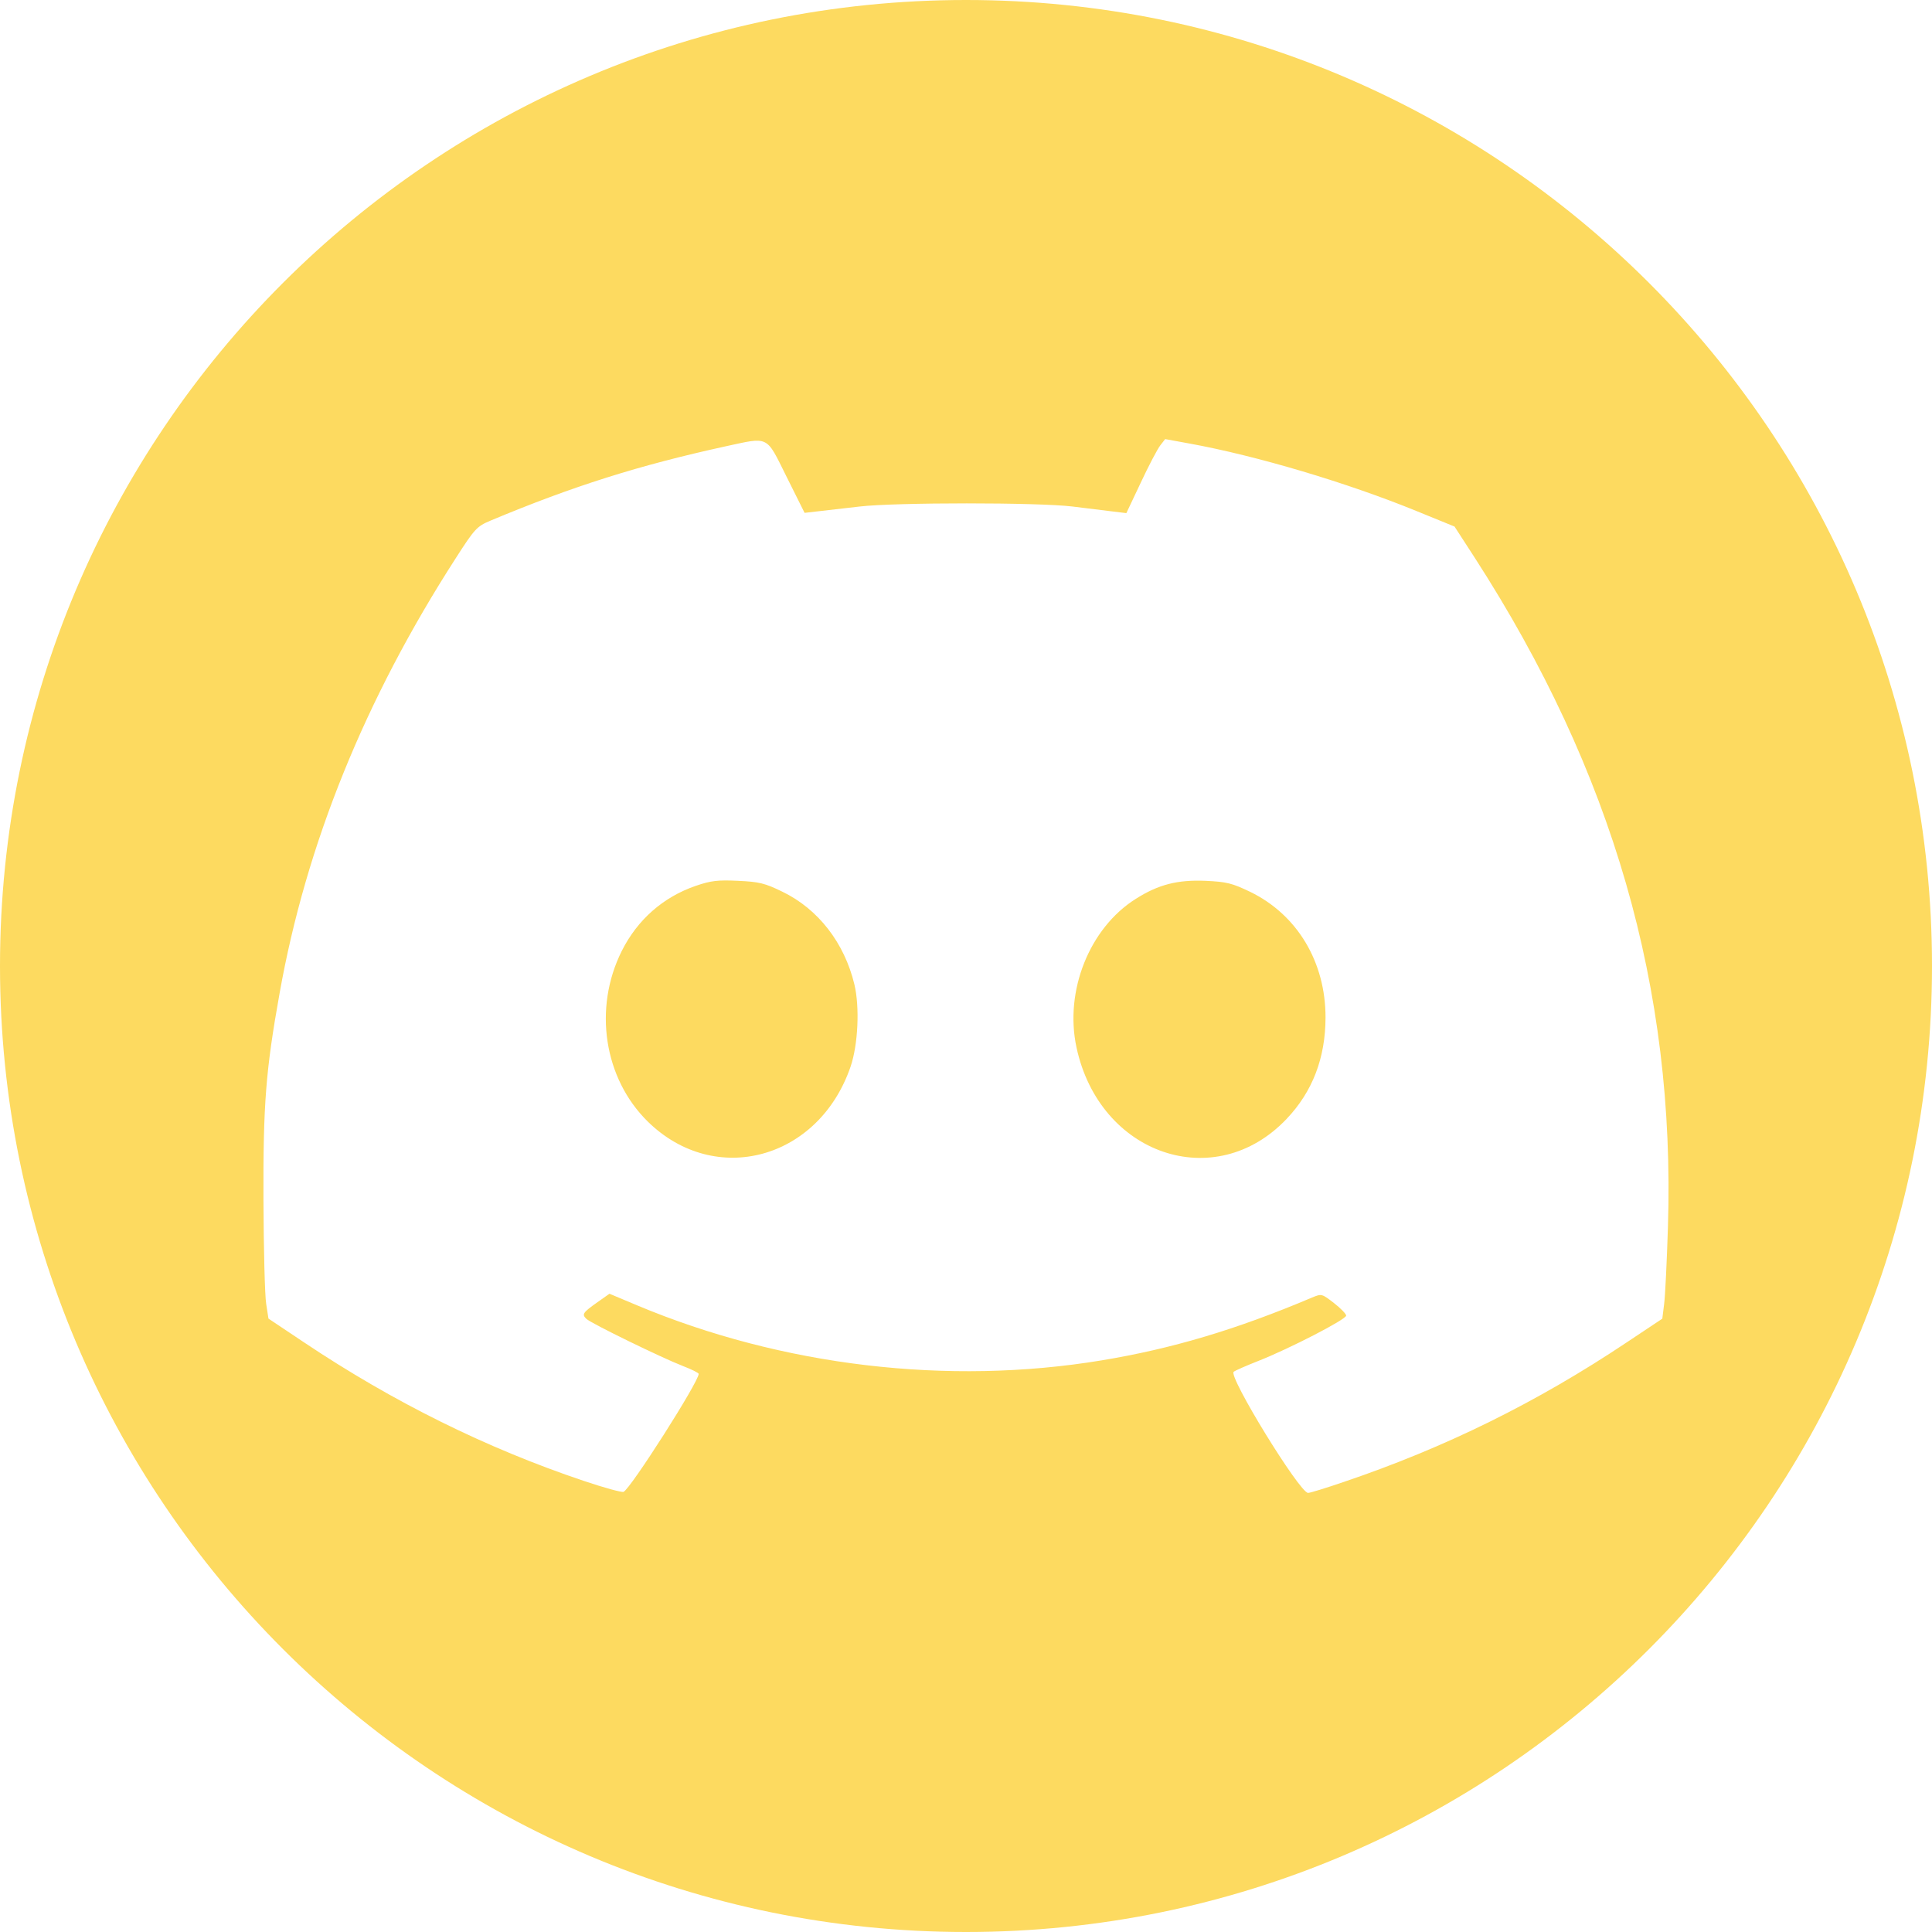 <svg width="22" height="22" viewBox="0 0 22 22" fill="none" xmlns="http://www.w3.org/2000/svg">
<path fill-rule="evenodd" clip-rule="evenodd" d="M11 22C17.075 22 22 17.075 22 11C22 4.925 17.075 0 11 0C4.925 0 0 4.925 0 11C0 17.075 4.925 22 11 22ZM5.584 5.929C6.52 5.537 7.276 5.298 8.269 5.081C8.511 5.029 8.624 4.997 8.705 5.035C8.789 5.074 8.837 5.188 8.958 5.431L9.162 5.84L9.318 5.822C9.404 5.813 9.616 5.788 9.788 5.768C10.196 5.72 11.826 5.72 12.214 5.768C12.378 5.789 12.582 5.814 12.669 5.824L12.826 5.843L12.991 5.494C13.081 5.301 13.181 5.112 13.212 5.072L13.268 5L13.547 5.051C14.31 5.19 15.342 5.497 16.134 5.821L16.563 5.996L16.795 6.354C18.364 8.785 19.079 11.259 18.993 13.972C18.981 14.361 18.962 14.755 18.95 14.847L18.929 15.016L18.522 15.287C17.498 15.971 16.455 16.485 15.302 16.875C15.098 16.945 14.915 17.001 14.895 17C14.798 16.997 13.986 15.675 14.048 15.621C14.064 15.607 14.19 15.552 14.327 15.498C14.676 15.361 15.329 15.025 15.329 14.981C15.329 14.962 15.266 14.897 15.19 14.838C15.052 14.731 15.049 14.73 14.939 14.776C14.079 15.14 13.348 15.358 12.543 15.491C10.794 15.78 8.904 15.556 7.252 14.863L6.94 14.732L6.804 14.828C6.637 14.946 6.623 14.966 6.677 15.018C6.73 15.069 7.531 15.46 7.776 15.555C7.875 15.593 7.956 15.633 7.956 15.645C7.956 15.736 7.177 16.959 7.1 16.988C7.079 16.996 6.875 16.94 6.647 16.863C5.54 16.491 4.481 15.967 3.464 15.287L3.057 15.015L3.031 14.847C3.016 14.755 3.002 14.222 3 13.664C2.996 12.574 3.026 12.191 3.184 11.309C3.486 9.614 4.155 7.962 5.19 6.356C5.405 6.021 5.43 5.994 5.584 5.929ZM9.729 11.209C9.615 10.736 9.317 10.351 8.909 10.154C8.711 10.057 8.644 10.041 8.404 10.03C8.174 10.019 8.095 10.028 7.921 10.088C7.55 10.216 7.258 10.474 7.08 10.829C6.754 11.482 6.876 12.28 7.377 12.772C8.144 13.524 9.324 13.203 9.686 12.145C9.771 11.895 9.791 11.468 9.729 11.209ZM15.094 11.587C15.095 10.955 14.773 10.417 14.237 10.156C14.031 10.057 13.968 10.041 13.726 10.03C13.408 10.017 13.191 10.072 12.934 10.235C12.406 10.567 12.12 11.283 12.258 11.926C12.52 13.151 13.835 13.6 14.65 12.742C14.946 12.431 15.093 12.048 15.094 11.587Z" fill="#FDDA60"/>
</svg>
